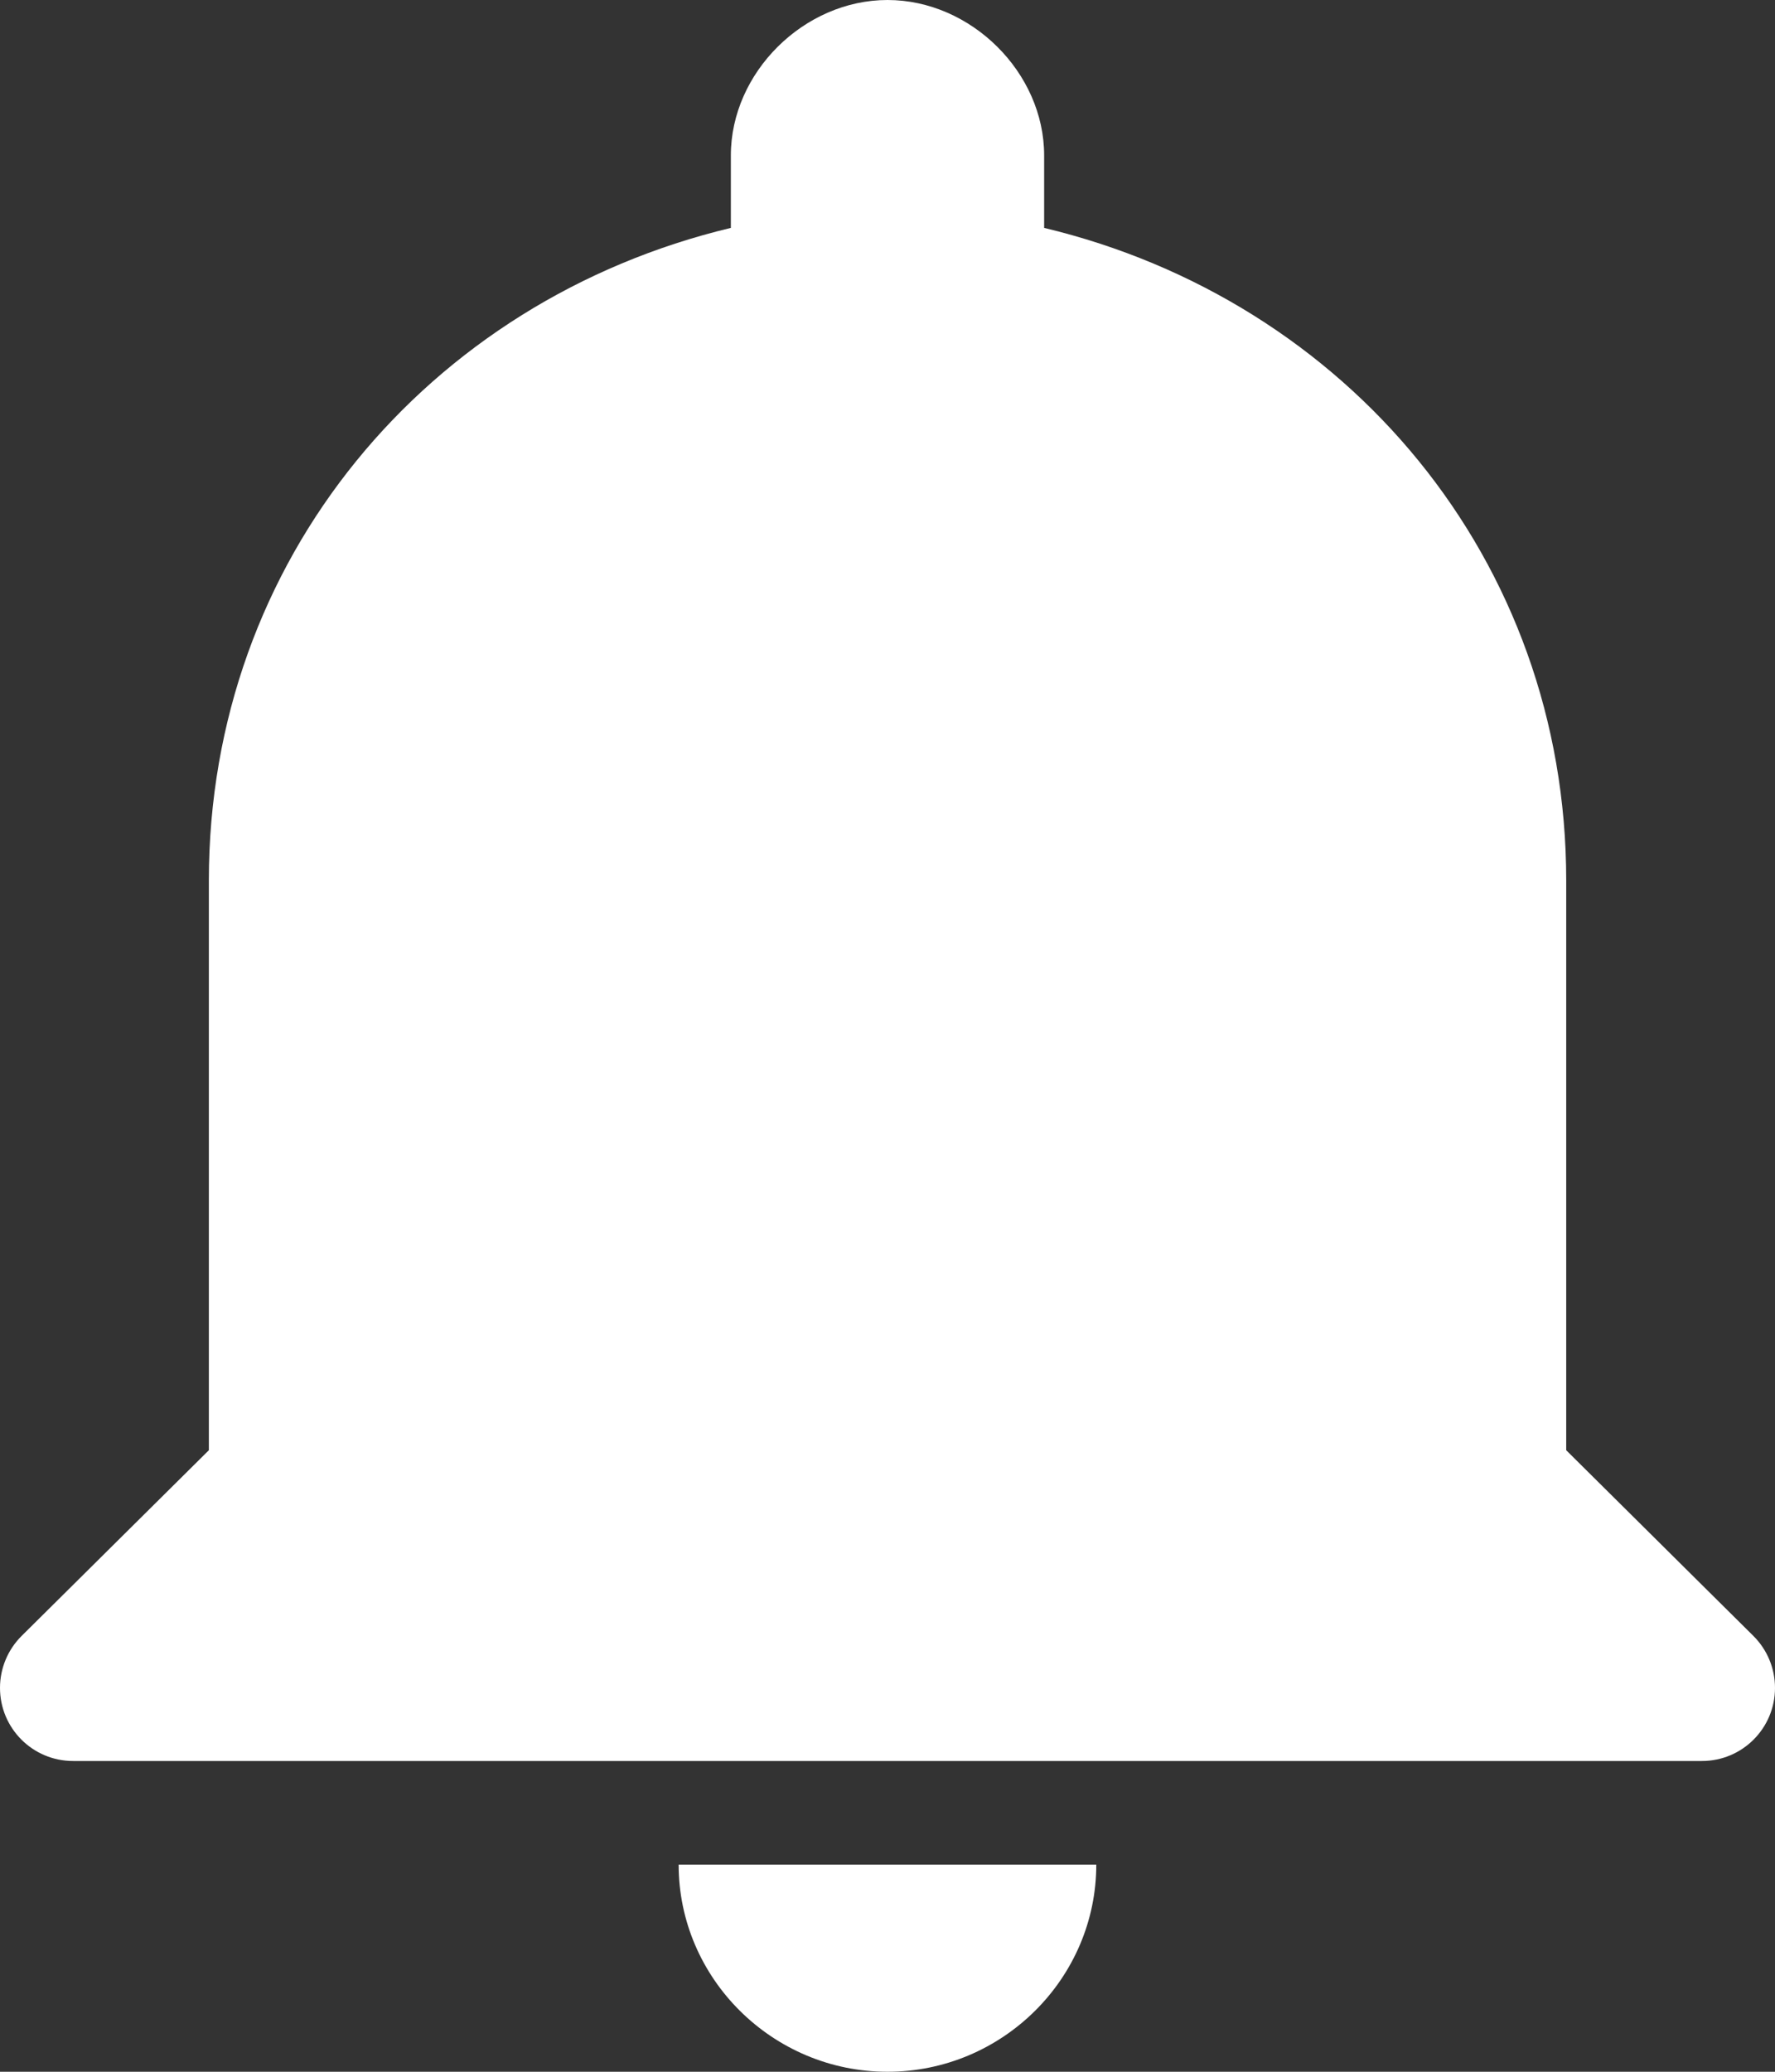 <svg width="24" height="28" viewBox="0 0 24 28" xmlns="http://www.w3.org/2000/svg">
<rect x="0" y="0" width="24" height="28" fill="#333333" stroke="none"/>
<path d="M12 28C13.553 28 14.823 26.74 14.823 25.2H9.176C9.176 26.74 10.447 28 12 28ZM21.177 19.6V11.9C21.177 7.56 18.212 4.06 14.118 3.08V2.1C14.118 0.98 13.129 0 12 0C10.871 0 9.882 0.98 9.882 2.1V3.08C5.788 4.06 2.824 7.56 2.824 11.9V19.6L0.292 22.11C0.105 22.296 0 22.548 0 22.812C0 23.358 0.442 23.8 0.988 23.8H23.012C23.558 23.8 24 23.358 24 22.812C24 22.548 23.895 22.296 23.708 22.11L21.177 19.6Z" fill="#FFFFFF"/>
</svg>
